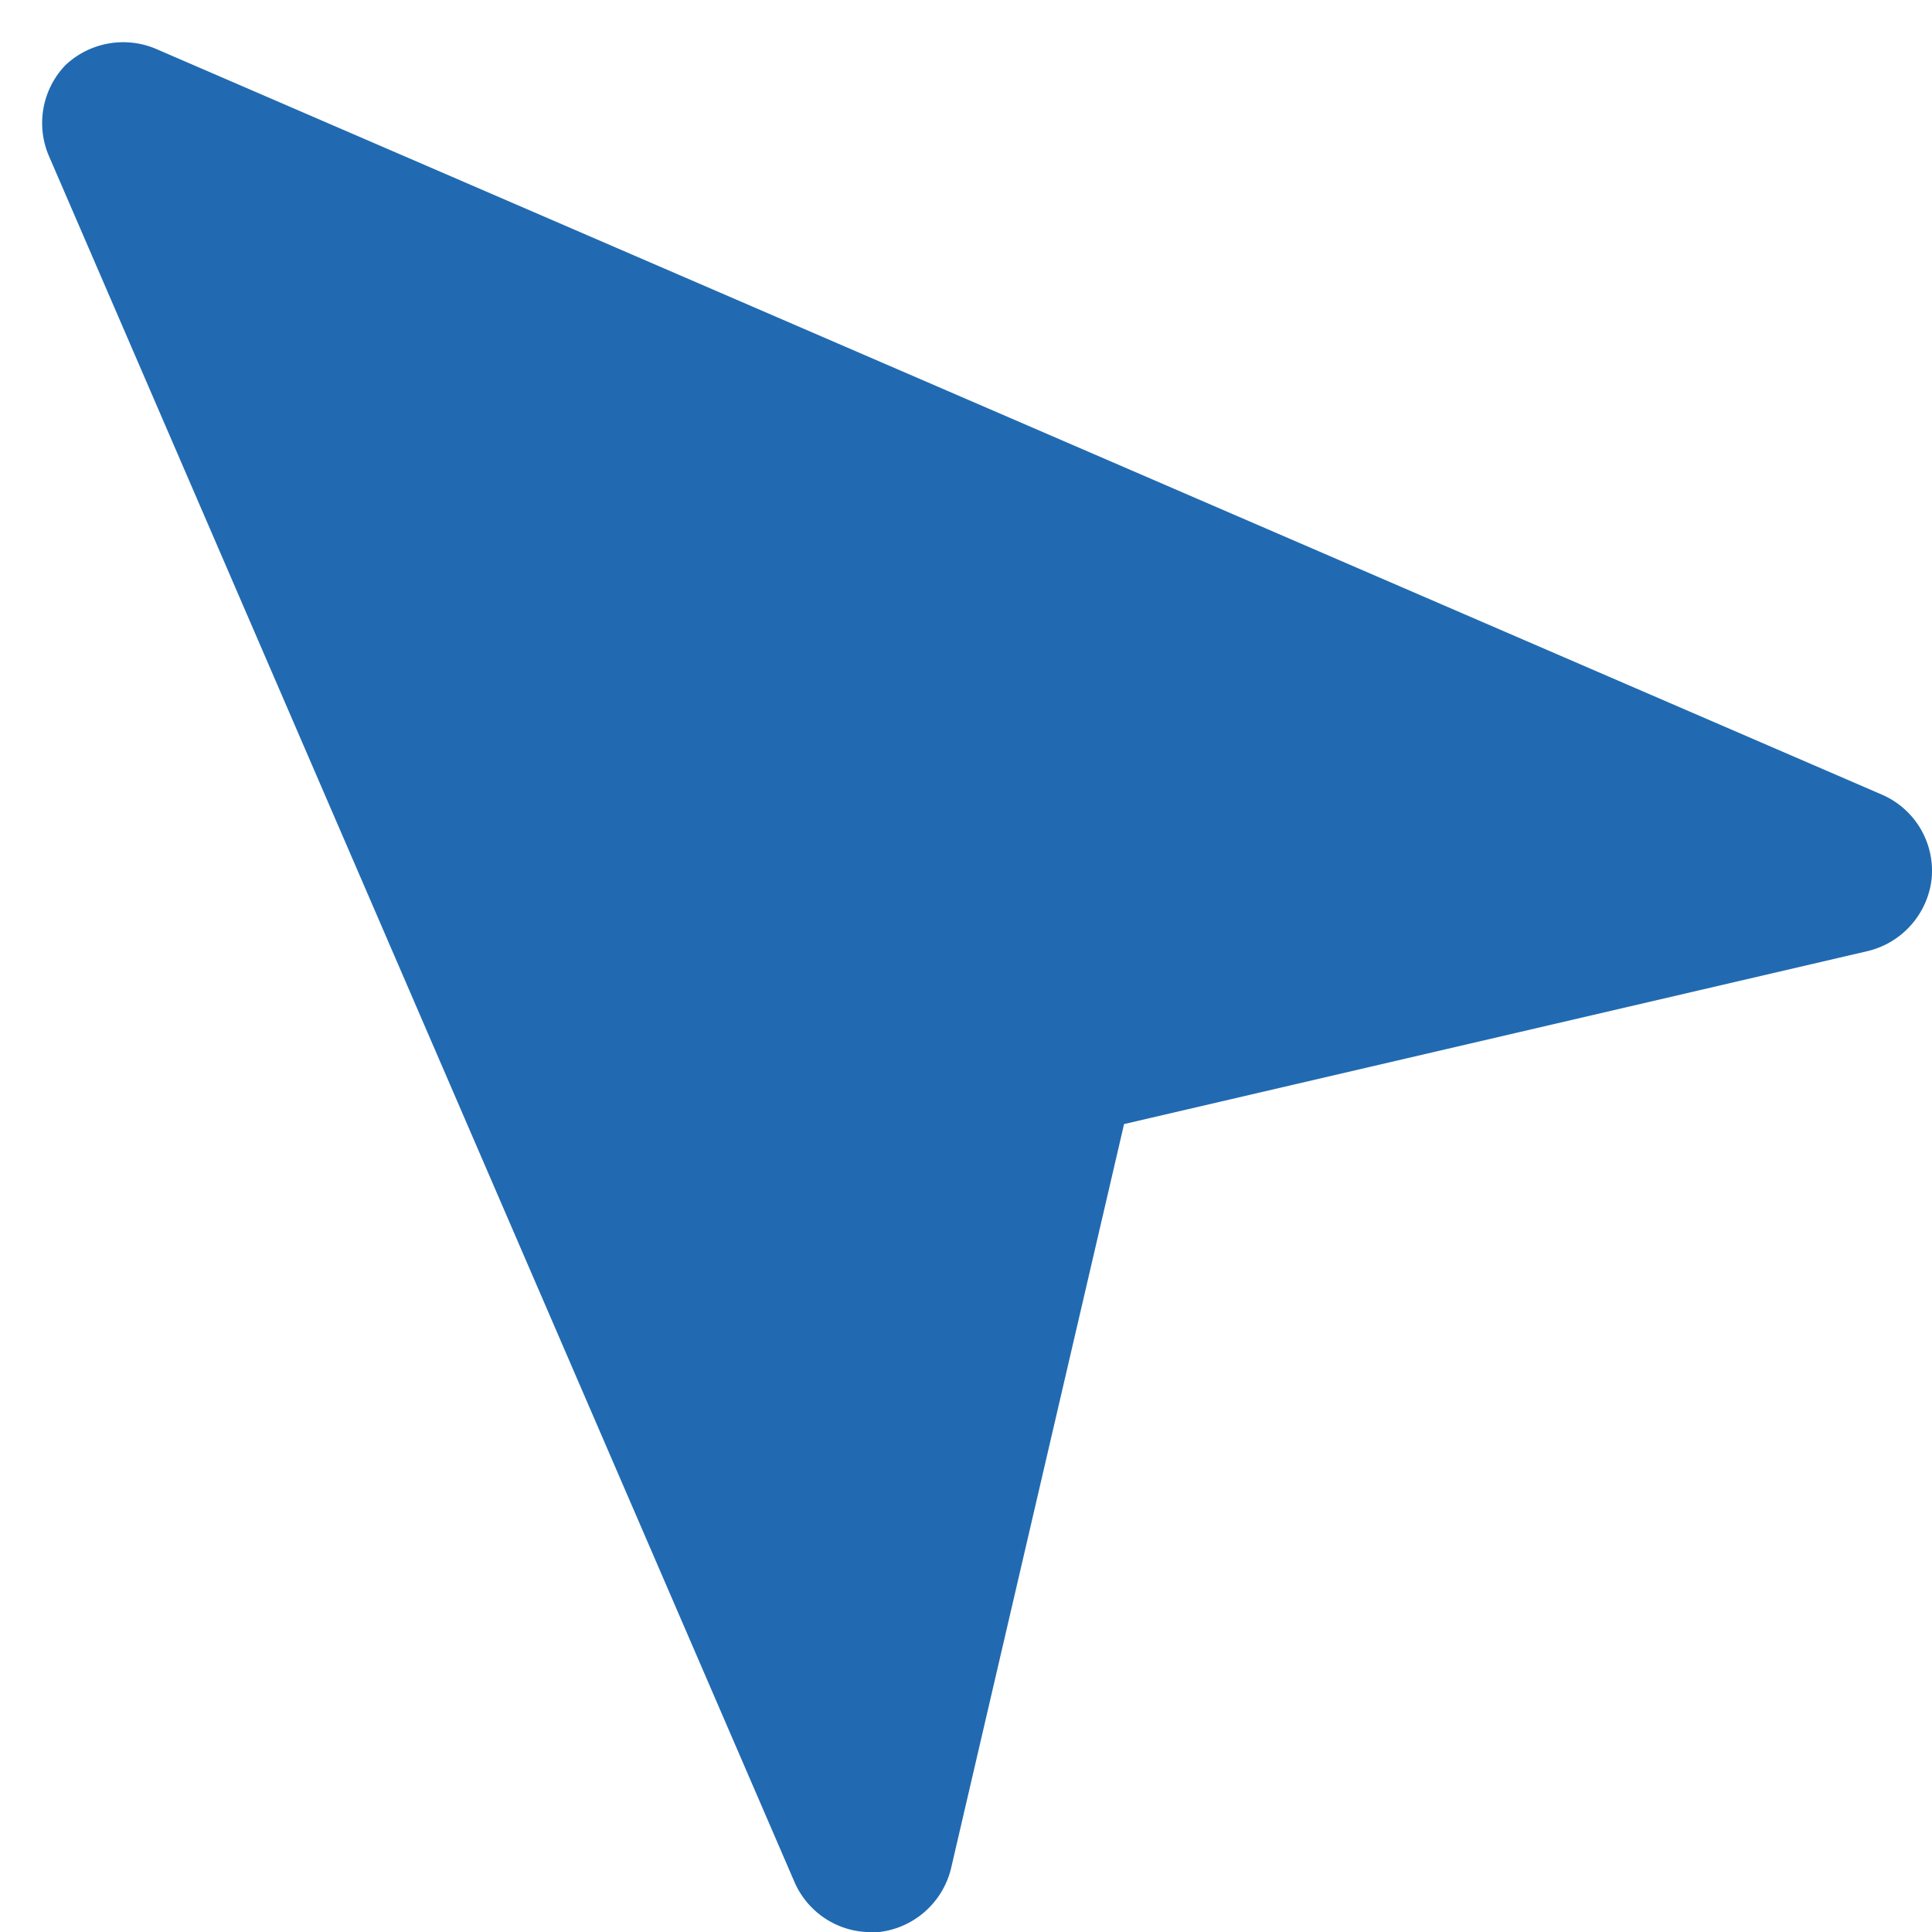 <?xml version="1.0" encoding="utf-8"?><svg width="22" height="22" fill="none" xmlns="http://www.w3.org/2000/svg" viewBox="0 0 22 22"><path d="M21.433 9.05L1.775.556A.958.958 0 00.743.744a.952.952 0 00-.187 1.03L9.05 21.438c.15.338.487.563.862.563h.094a.957.957 0 00.825-.731L12.8 12.8l8.464-1.969a.957.957 0 00.732-.825.946.946 0 00-.563-.956z" fill="#216AB1"/></svg>